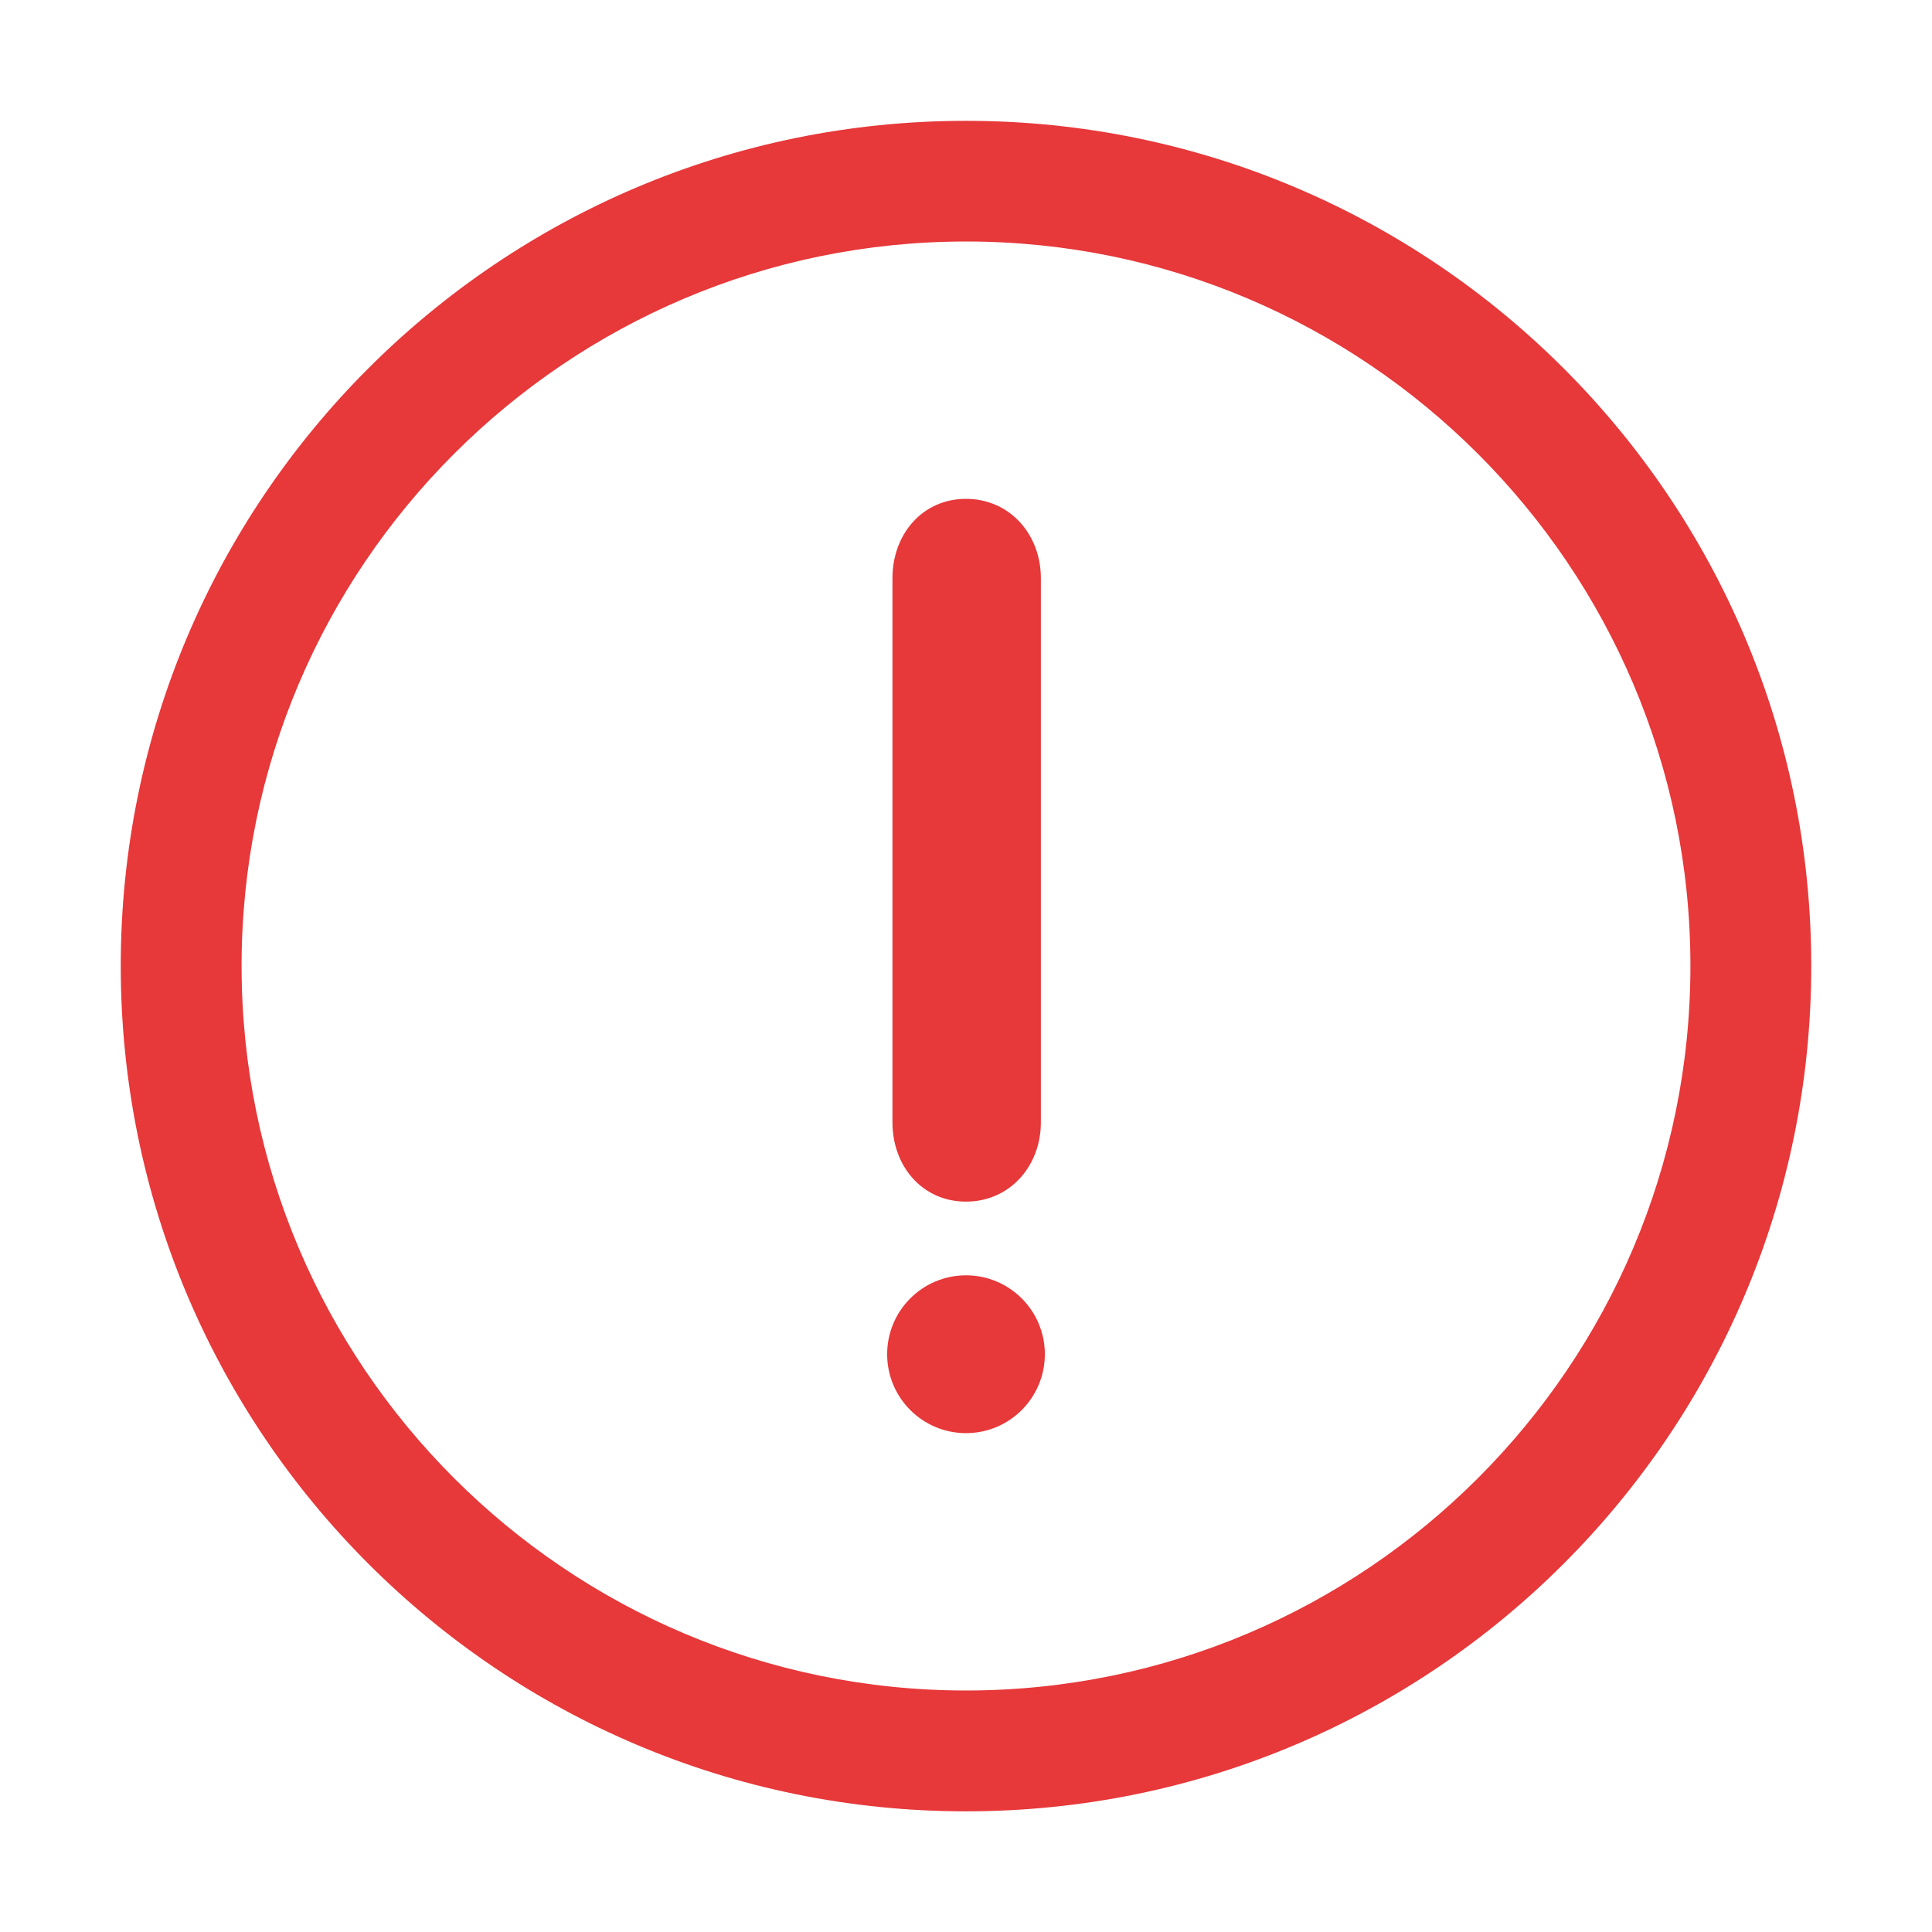 
<svg width="48px" height="48px" viewBox="0 0 48 48" version="1.1" xmlns="http://www.w3.org/2000/svg" xmlns:xlink="http://www.w3.org/1999/xlink">
    <title>gbufhcjmum</title>
    <g id="idykmzthxc" stroke="none" stroke-width="1" fill="none" fill-rule="evenodd">
        <g id="gblbcowezt" transform="translate(-156, -209)">
            <g id="iydhebrrnl" transform="translate(20, 185)">
                <g id="pynurxgdzh" transform="translate(160, 48) scale(1, -1) translate(-160, -48) translate(136, 24)">
                    <rect id="rblmjnckdu" x="0" y="0" width="48" height="48"></rect>
                    <path d="M24,2.998 C35.598,2.998 45,12.403 45,24.002 C45,35.596 35.598,44.998 24,44.998 C12.402,44.998 3,35.596 3,24.002 C3,12.403 12.402,2.998 24,2.998 Z M24,6 C14.075,6 6.002,14.073 6.002,24.002 C6.002,33.927 14.075,42 24,42 C33.925,42 41.998,33.927 41.998,24.002 C41.998,14.073 33.925,6 24,6 Z M24,18.146 C25.086,18.146 25.86,19.028 25.86,20.114 L25.86,33.635 C25.86,34.724 25.086,35.606 24,35.606 C22.914,35.606 22.173,34.724 22.173,33.635 L22.173,20.114 C22.173,19.028 22.914,18.146 24,18.146 Z M24,12.394 C25.083,12.394 25.959,13.273 25.959,14.356 C25.959,15.436 25.083,16.315 24,16.315 C22.917,16.315 22.041,15.436 22.041,14.356 C22.041,13.273 22.917,12.394 24,12.394 Z" id="bjypzvivvf" fill="#E7383A"></path>
                </g>
            </g>
        </g>
    </g>
</svg>
